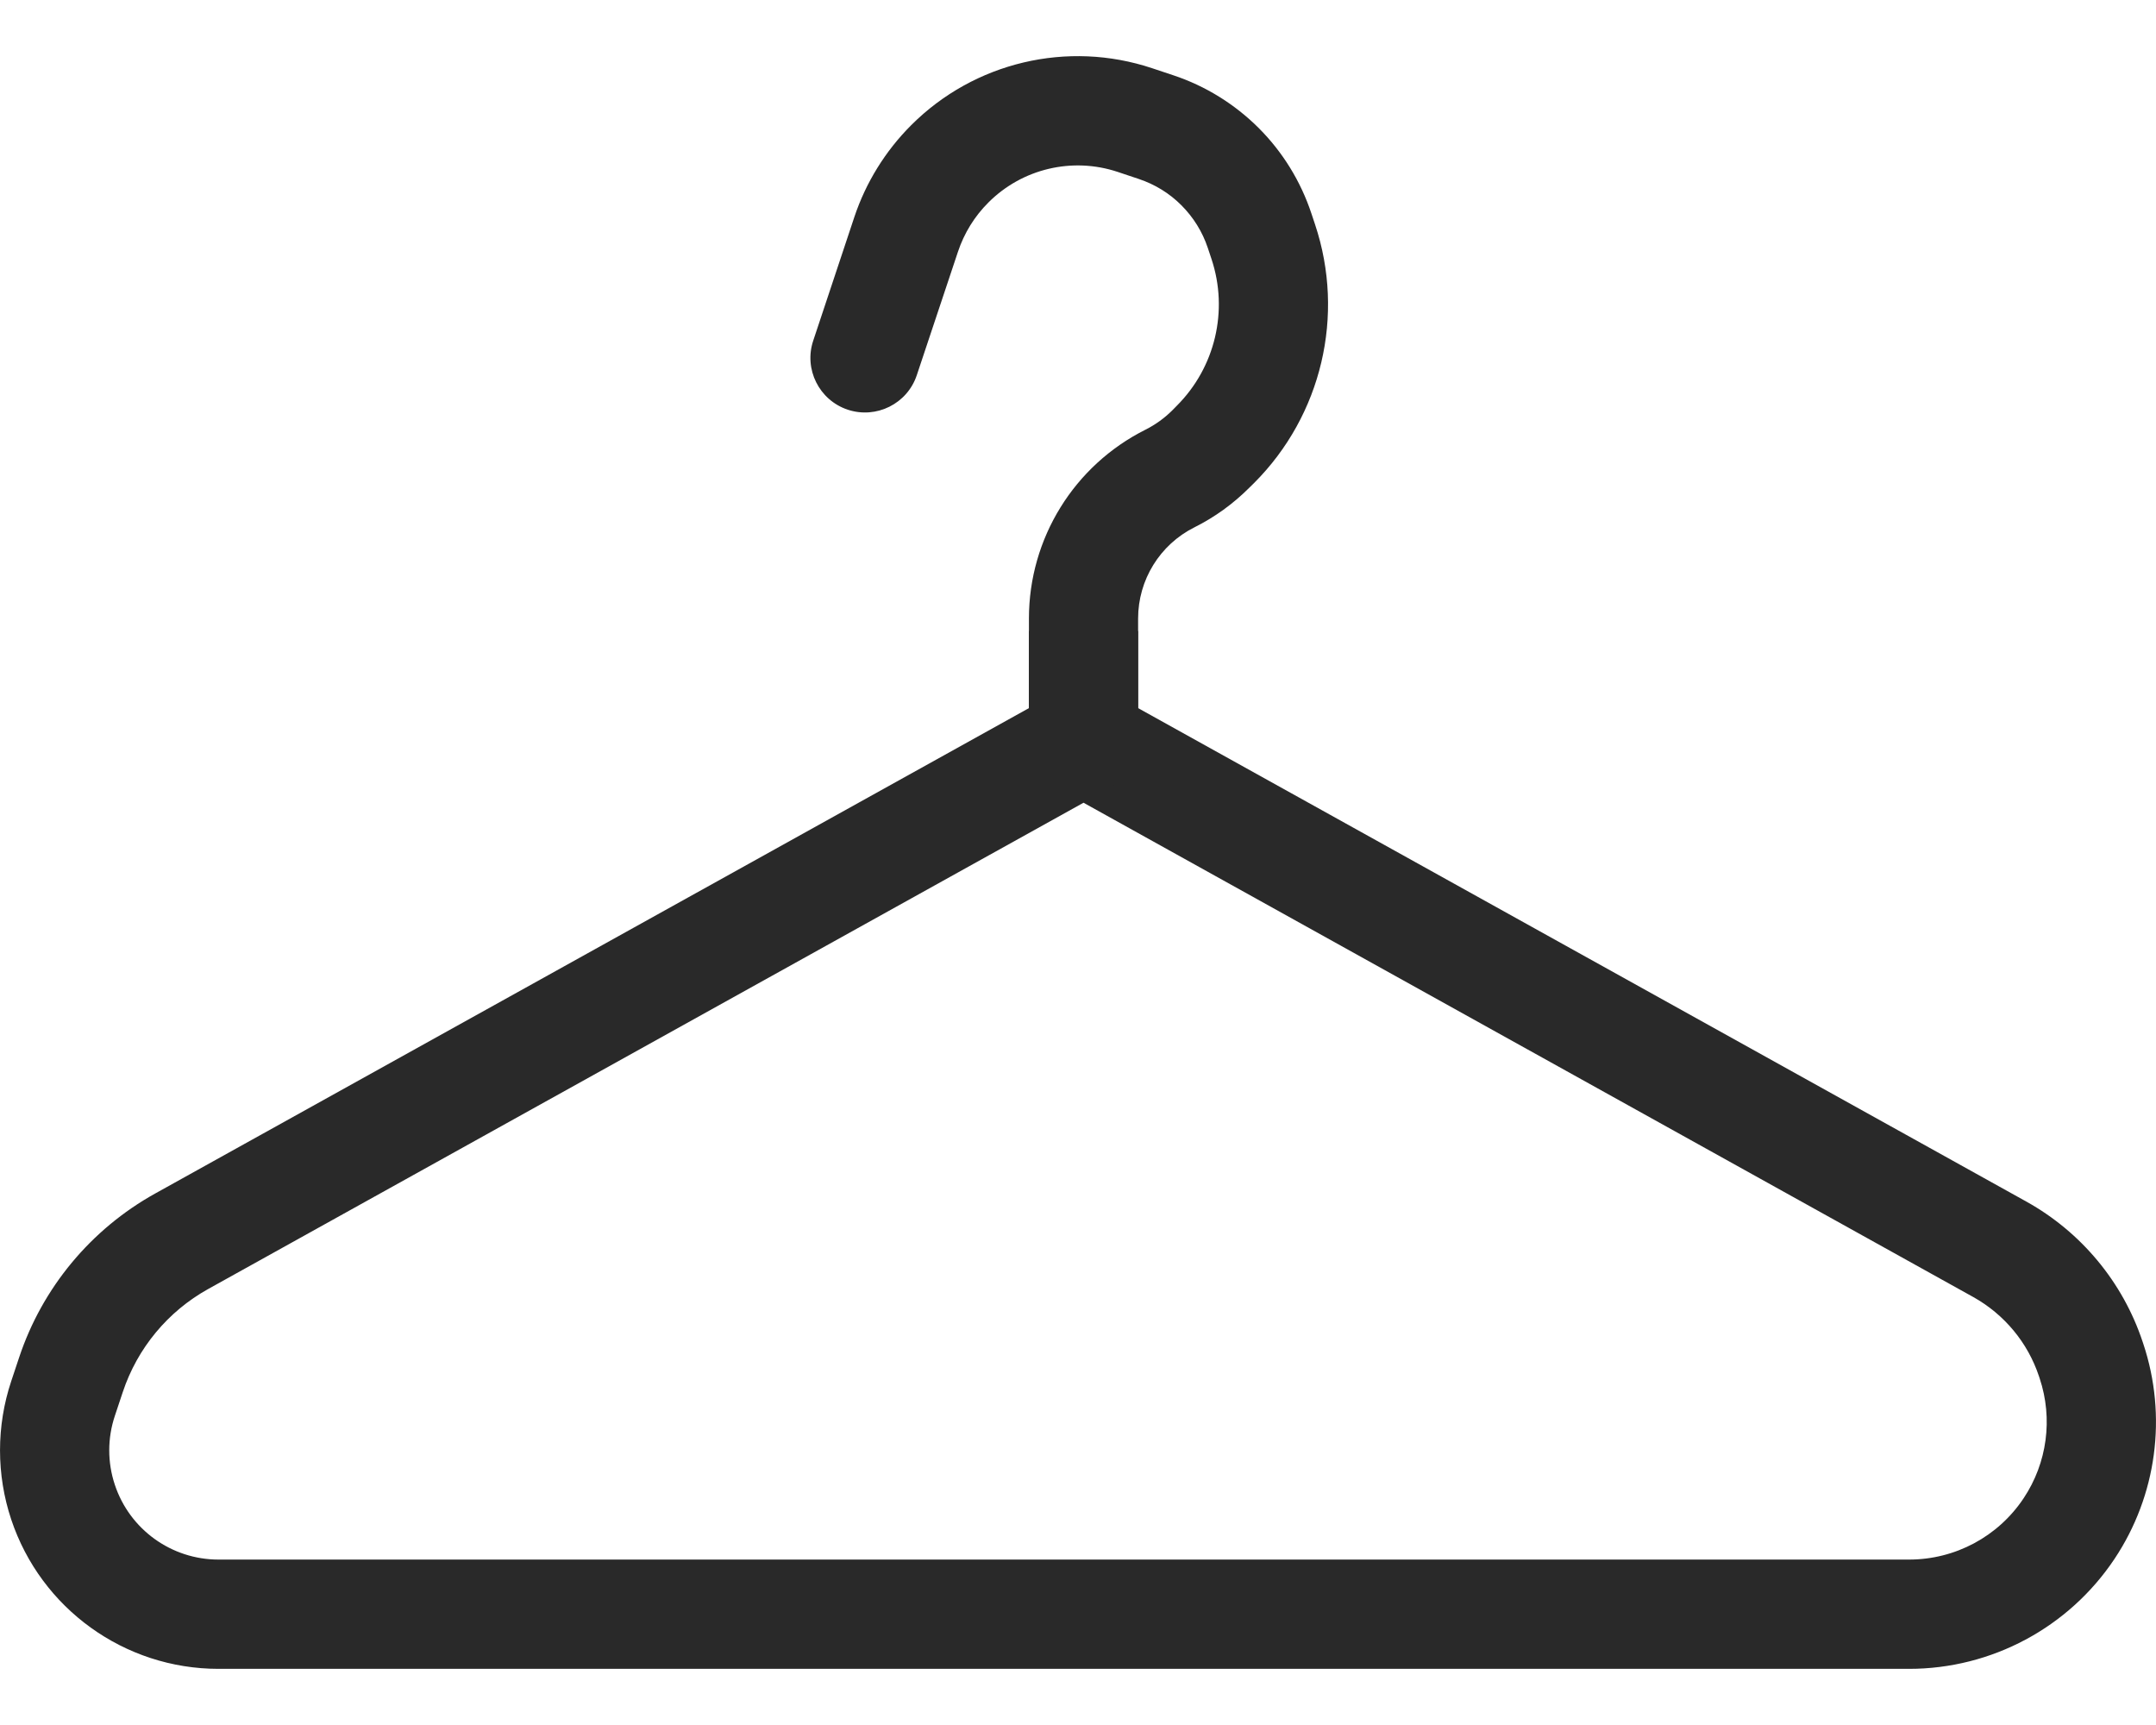 <svg width="25" height="20" viewBox="0 0 25 20" fill="none" xmlns="http://www.w3.org/2000/svg">
<path fill-rule="evenodd" clip-rule="evenodd" d="M11.931 8.21V7.316H13.197V8.21L23.496 13.931C24.133 14.285 24.615 14.865 24.845 15.557L24.853 15.581C25.132 16.419 25.009 17.339 24.519 18.074C23.988 18.87 23.094 19.349 22.137 19.349H2.533C1.443 19.349 0.475 18.651 0.13 17.617C-0.043 17.097 -0.043 16.534 0.13 16.014L0.222 15.738C0.491 14.93 1.054 14.252 1.799 13.838L11.931 8.21ZM12.564 9.307L2.414 14.945C1.946 15.205 1.593 15.631 1.424 16.139L1.332 16.415C1.245 16.675 1.245 16.956 1.332 17.216C1.504 17.733 1.988 18.082 2.533 18.082H22.137C22.671 18.082 23.169 17.816 23.465 17.371C23.738 16.962 23.807 16.449 23.651 15.981L23.643 15.957C23.513 15.566 23.241 15.239 22.881 15.038L12.564 9.307Z" fill="#292929"/>
<path fill-rule="evenodd" clip-rule="evenodd" d="M12.96 1.993C12.434 1.818 11.854 1.955 11.462 2.347C11.301 2.507 11.18 2.703 11.108 2.919L10.631 4.349C10.521 4.681 10.162 4.86 9.83 4.75C9.498 4.639 9.319 4.28 9.43 3.949L9.906 2.518C10.04 2.116 10.266 1.751 10.566 1.451C11.297 0.72 12.379 0.464 13.36 0.791L13.606 0.873C13.979 0.997 14.317 1.207 14.595 1.484C14.873 1.762 15.082 2.101 15.206 2.474L15.249 2.603C15.6 3.655 15.326 4.816 14.542 5.6L14.486 5.655C14.3 5.841 14.086 5.996 13.85 6.114C13.45 6.314 13.197 6.723 13.197 7.171V8.582C13.197 8.932 12.914 9.216 12.564 9.216C12.214 9.216 11.931 8.932 11.931 8.582V7.171C11.931 6.243 12.454 5.396 13.284 4.981C13.397 4.924 13.501 4.849 13.591 4.76L13.646 4.704C14.091 4.259 14.247 3.601 14.048 3.003L14.005 2.874C13.943 2.688 13.838 2.519 13.699 2.38C13.561 2.241 13.391 2.137 13.205 2.075L12.96 1.993Z" fill="#292929"/>
</svg>
